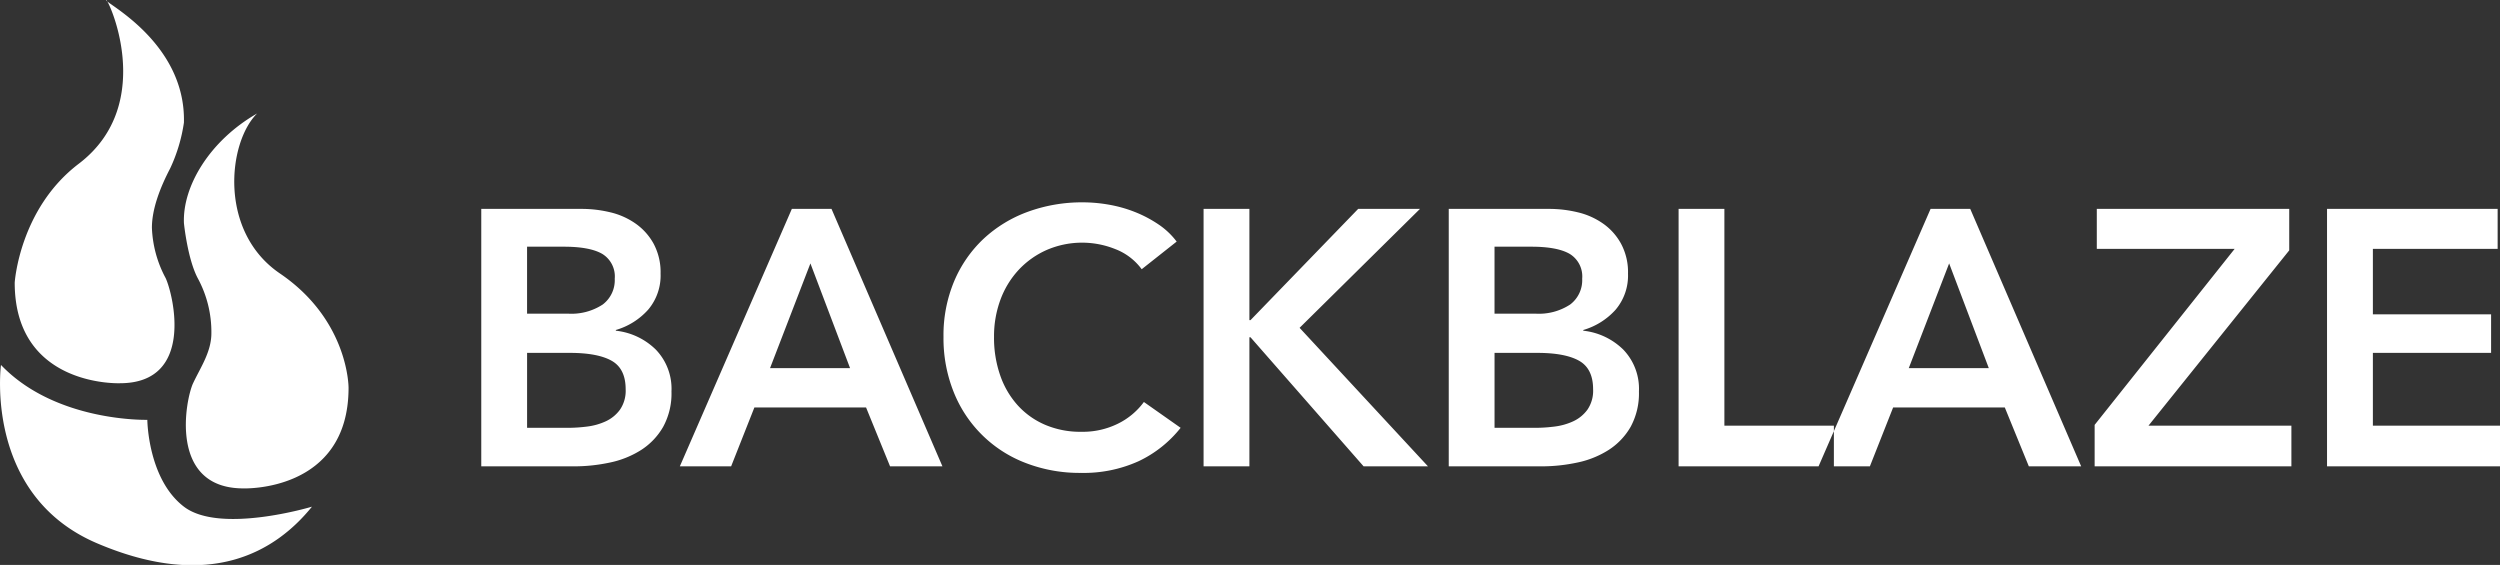 <svg xmlns="http://www.w3.org/2000/svg" width="416" height="94" viewBox="0 0 416 94">
  <rect x="0" y="0" width="416" height="94" fill="#333333" stroke="none"/>
  <defs>
    <style>
      .cls-1 {
        fill: #fff;
        fill-rule: evenodd;
      }
    </style>
  </defs>
  <path id="Backblaze" data-name="Backblaze" class="cls-1" d="M734.447,5001.97s0.777-12.27,10.655-19.78c13.335-10.13,4.566-28.15,4.552-27.22-0.009.55,13.283,7.16,12.951,20.37a27.112,27.112,0,0,1-2.283,7.61c-1.7,3.25-3.044,6.78-3.044,9.89a19.154,19.154,0,0,0,2.283,8.37c1.25,2.67,4.916,17.5-7.61,17.5C751.951,5018.71,734.447,5019.4,734.447,5001.97ZM790,5019.47s0.07-11.21-11.415-19.02c-10.254-6.97-8.675-21.81-3.8-26.63-7.9,4.53-12.43,12.12-12.177,18.26,0,0,.587,5.89,2.284,9.13a18.745,18.745,0,0,1,2.282,9.17c0,3.11-1.794,5.67-3.044,8.33s-4.154,17.5,8.372,17.5C772.5,5036.21,790,5036.87,790,5019.47Zm-57.837-3.8s-2.9,21.62,15.981,29.67,29.753,1.34,35.768-6.09h0s-15.292,4.61-21.309,0-6.088-14.45-6.088-14.45S741.279,5025.22,732.165,5015.67Zm79.919,16.87h15.433a28.335,28.335,0,0,0,5.961-.63,15.64,15.64,0,0,0,5.205-2.09,11.191,11.191,0,0,0,3.661-3.84,11.572,11.572,0,0,0,1.392-5.9,9.394,9.394,0,0,0-2.6-6.96,11.19,11.19,0,0,0-6.658-3.15v-0.12a11.507,11.507,0,0,0,5.387-3.39,8.782,8.782,0,0,0,2.057-5.99,10.021,10.021,0,0,0-1.149-4.96,9.9,9.9,0,0,0-3-3.36,12.161,12.161,0,0,0-4.206-1.88,20.306,20.306,0,0,0-4.782-.57h-16.7v42.84Zm7.625-36.55h6.113q4.357,0,6.415,1.21a4.393,4.393,0,0,1,2.058,4.12,5.07,5.07,0,0,1-2,4.29,9.492,9.492,0,0,1-5.81,1.52h-6.779v-11.14Zm0,17.67h7.142c3.106,0,5.426.45,6.96,1.33s2.3,2.46,2.3,4.72a5.553,5.553,0,0,1-.938,3.39,6.067,6.067,0,0,1-2.36,1.94,10.407,10.407,0,0,1-3.117.88,25.693,25.693,0,0,1-3.147.21h-6.839v-12.47Zm25.418,18.88h8.534l3.873-9.8h18.58l3.994,9.8h8.715l-18.459-42.84h-6.6Zm15.009-16.34,6.718-17.43,6.6,17.43H860.136Zm67.662-21.06a12.5,12.5,0,0,0-3.086-2.9,20.373,20.373,0,0,0-3.874-2.03,22.029,22.029,0,0,0-4.3-1.21,25.051,25.051,0,0,0-4.3-.39,26.2,26.2,0,0,0-9.2,1.57,21.733,21.733,0,0,0-7.353,4.48,20.749,20.749,0,0,0-4.9,7.05,23.233,23.233,0,0,0-1.785,9.29,24.034,24.034,0,0,0,1.694,9.17,20.868,20.868,0,0,0,11.953,11.8,24.857,24.857,0,0,0,9.229,1.66,22.113,22.113,0,0,0,9.623-1.96,19.594,19.594,0,0,0,6.96-5.54l-6.113-4.3a11.8,11.8,0,0,1-4.3,3.6,13.209,13.209,0,0,1-6.112,1.36,14.913,14.913,0,0,1-5.992-1.15,13.1,13.1,0,0,1-4.569-3.23,14.435,14.435,0,0,1-2.935-5,19.018,19.018,0,0,1-1.029-6.41,17.51,17.51,0,0,1,1.059-6.17,14.868,14.868,0,0,1,3.026-4.97,14.266,14.266,0,0,1,4.69-3.33,14.828,14.828,0,0,1,11.378-.15,9.816,9.816,0,0,1,4.418,3.36Zm4.479,37.4H939.9v-21.48h0.182l18.822,21.48h10.712l-21.364-23.05,20.032-19.79H958l-17.914,18.51H939.9V4989.7h-7.625v42.84Zm40.79,0H988.5a28.328,28.328,0,0,0,5.961-.63,15.632,15.632,0,0,0,5.205-2.09,11.2,11.2,0,0,0,3.664-3.84,11.654,11.654,0,0,0,1.39-5.9,9.409,9.409,0,0,0-2.6-6.96,11.21,11.21,0,0,0-6.66-3.15v-0.12a11.541,11.541,0,0,0,5.39-3.39,8.783,8.783,0,0,0,2.05-5.99,9.967,9.967,0,0,0-1.15-4.96,9.812,9.812,0,0,0-2.992-3.36,12.161,12.161,0,0,0-4.206-1.88,20.3,20.3,0,0,0-4.781-.57h-16.7v42.84Zm7.626-36.55h6.112q4.358,0,6.415,1.21a4.391,4.391,0,0,1,2.058,4.12,5.07,5.07,0,0,1-2,4.29,9.492,9.492,0,0,1-5.81,1.52h-6.778v-11.14Zm0,17.67h7.141c3.106,0,5.426.45,6.96,1.33s2.3,2.46,2.3,4.72a5.553,5.553,0,0,1-.938,3.39,6.07,6.07,0,0,1-2.361,1.94,10.4,10.4,0,0,1-3.116.88,25.721,25.721,0,0,1-3.148.21h-6.838v-12.47Zm30.627,18.88h25.84v-6.77h-18.22V4989.7h-7.62v42.84Zm23.29,0h8.54l3.87-9.8h18.58l4,9.8h8.71l-18.46-42.84h-6.6Zm15.01-16.34,6.72-17.43,6.6,17.43h-13.32Zm30.93,16.34h32.74v-6.77h-23.78l23.42-29.17v-6.9h-32.02v6.65h22.94l-23.3,29.29v6.9Zm38.67,0h29.47v-6.77h-21.84v-12.11h19.67v-6.41h-19.67v-10.9h20.76v-6.65h-28.39v42.84Z" transform="translate(-732 -4954.94)"/>
</svg>
